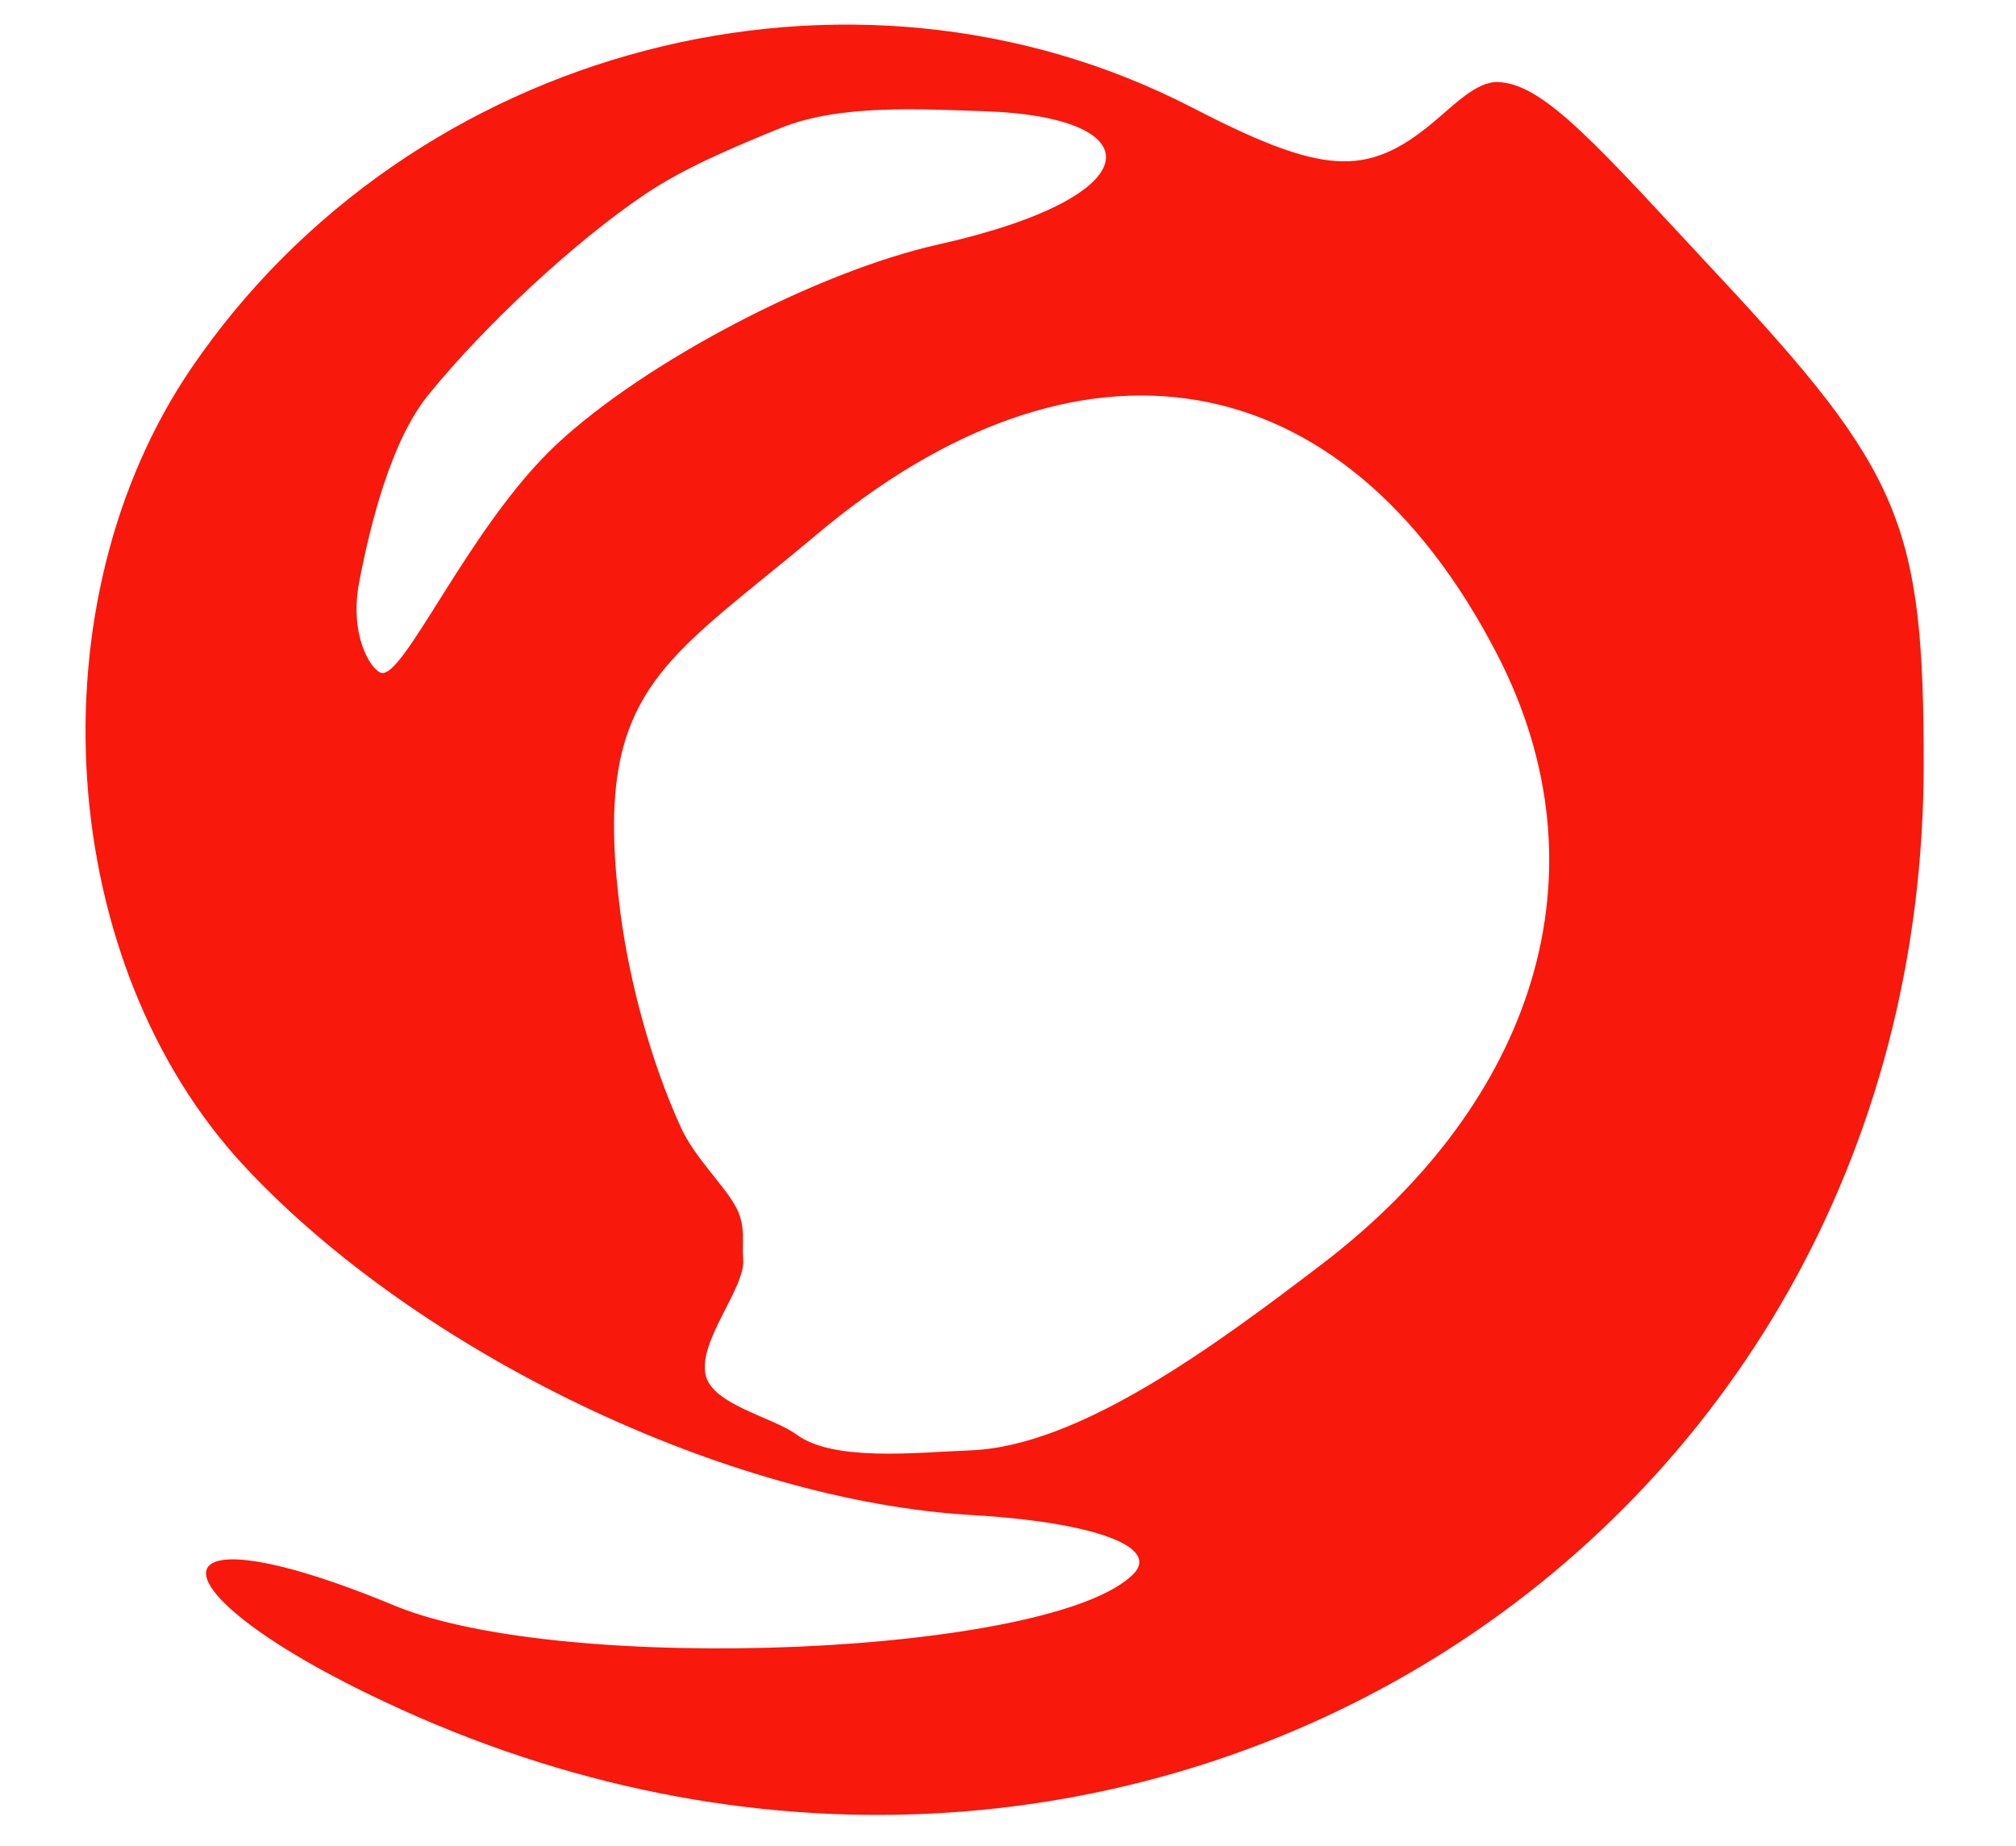 <?xml version="1.0" encoding="UTF-8" standalone="no"?>
<!-- Created with Inkscape (http://www.inkscape.org/) -->

<svg
   version="1.1"
   id="svg2"
   width="110.2"
   height="100.88"
   viewBox="0 0 110.2 100.88"
   xmlns="http://www.w3.org/2000/svg"
   xmlns:svg="http://www.w3.org/2000/svg">
  <defs
     id="defs6" />
  <g
     id="g8"
     transform="matrix(9,0,0,9,4.354,1.389)">
    <path
       style="display:inline;fill:#f8180c;fill-opacity:1;stroke-width:0.32"
       d="M 1.952,10.227 C 0.397,9.521 0.362,8.954 1.913,9.597 2.946,10.025 5.912,9.898 6.4,9.405 6.564,9.239 6.157,9.09 5.423,9.047 3.935,8.962 2.06,8.064 1.003,6.931 -0.146,5.7 -0.293,3.509 0.678,2.082 2.015,0.119 4.68,-0.575 6.759,0.5 7.549,0.908 7.816,0.925 8.217,0.592 8.348,0.484 8.482,0.341 8.613,0.344 8.898,0.352 9.232,0.746 9.954,1.52 11.064,2.709 11.2,3.033 11.2,4.483 11.2,9.266 6.402,12.246 1.952,10.227 Z M 7.544,7.524 C 8.834,6.54 9.295,5.144 8.608,3.817 7.669,2 6.055,1.764 4.476,3.092 3.537,3.882 3.107,4.032 3.285,5.394 c 0.056,0.425 0.188,0.906 0.364,1.293 0.088,0.194 0.262,0.349 0.339,0.493 0.061,0.114 0.033,0.226 0.042,0.309 0.018,0.176 -0.275,0.497 -0.228,0.707 0.04,0.181 0.408,0.256 0.552,0.362 0.226,0.167 0.734,0.108 1.054,0.096 0.658,-0.024 1.477,-0.627 2.136,-1.13 z M 5.217,1.33 C 6.524,1.037 6.522,0.554 5.49,0.521 5.114,0.509 4.619,0.477 4.26,0.622 3.96,0.744 3.67,0.867 3.439,1.022 3.005,1.313 2.459,1.823 2.116,2.246 1.889,2.527 1.764,3.036 1.698,3.38 1.637,3.697 1.763,3.905 1.828,3.931 1.964,3.984 2.363,3.043 2.897,2.544 3.435,2.042 4.479,1.495 5.217,1.33 Z"
       id="path303" />
  </g>
</svg>
